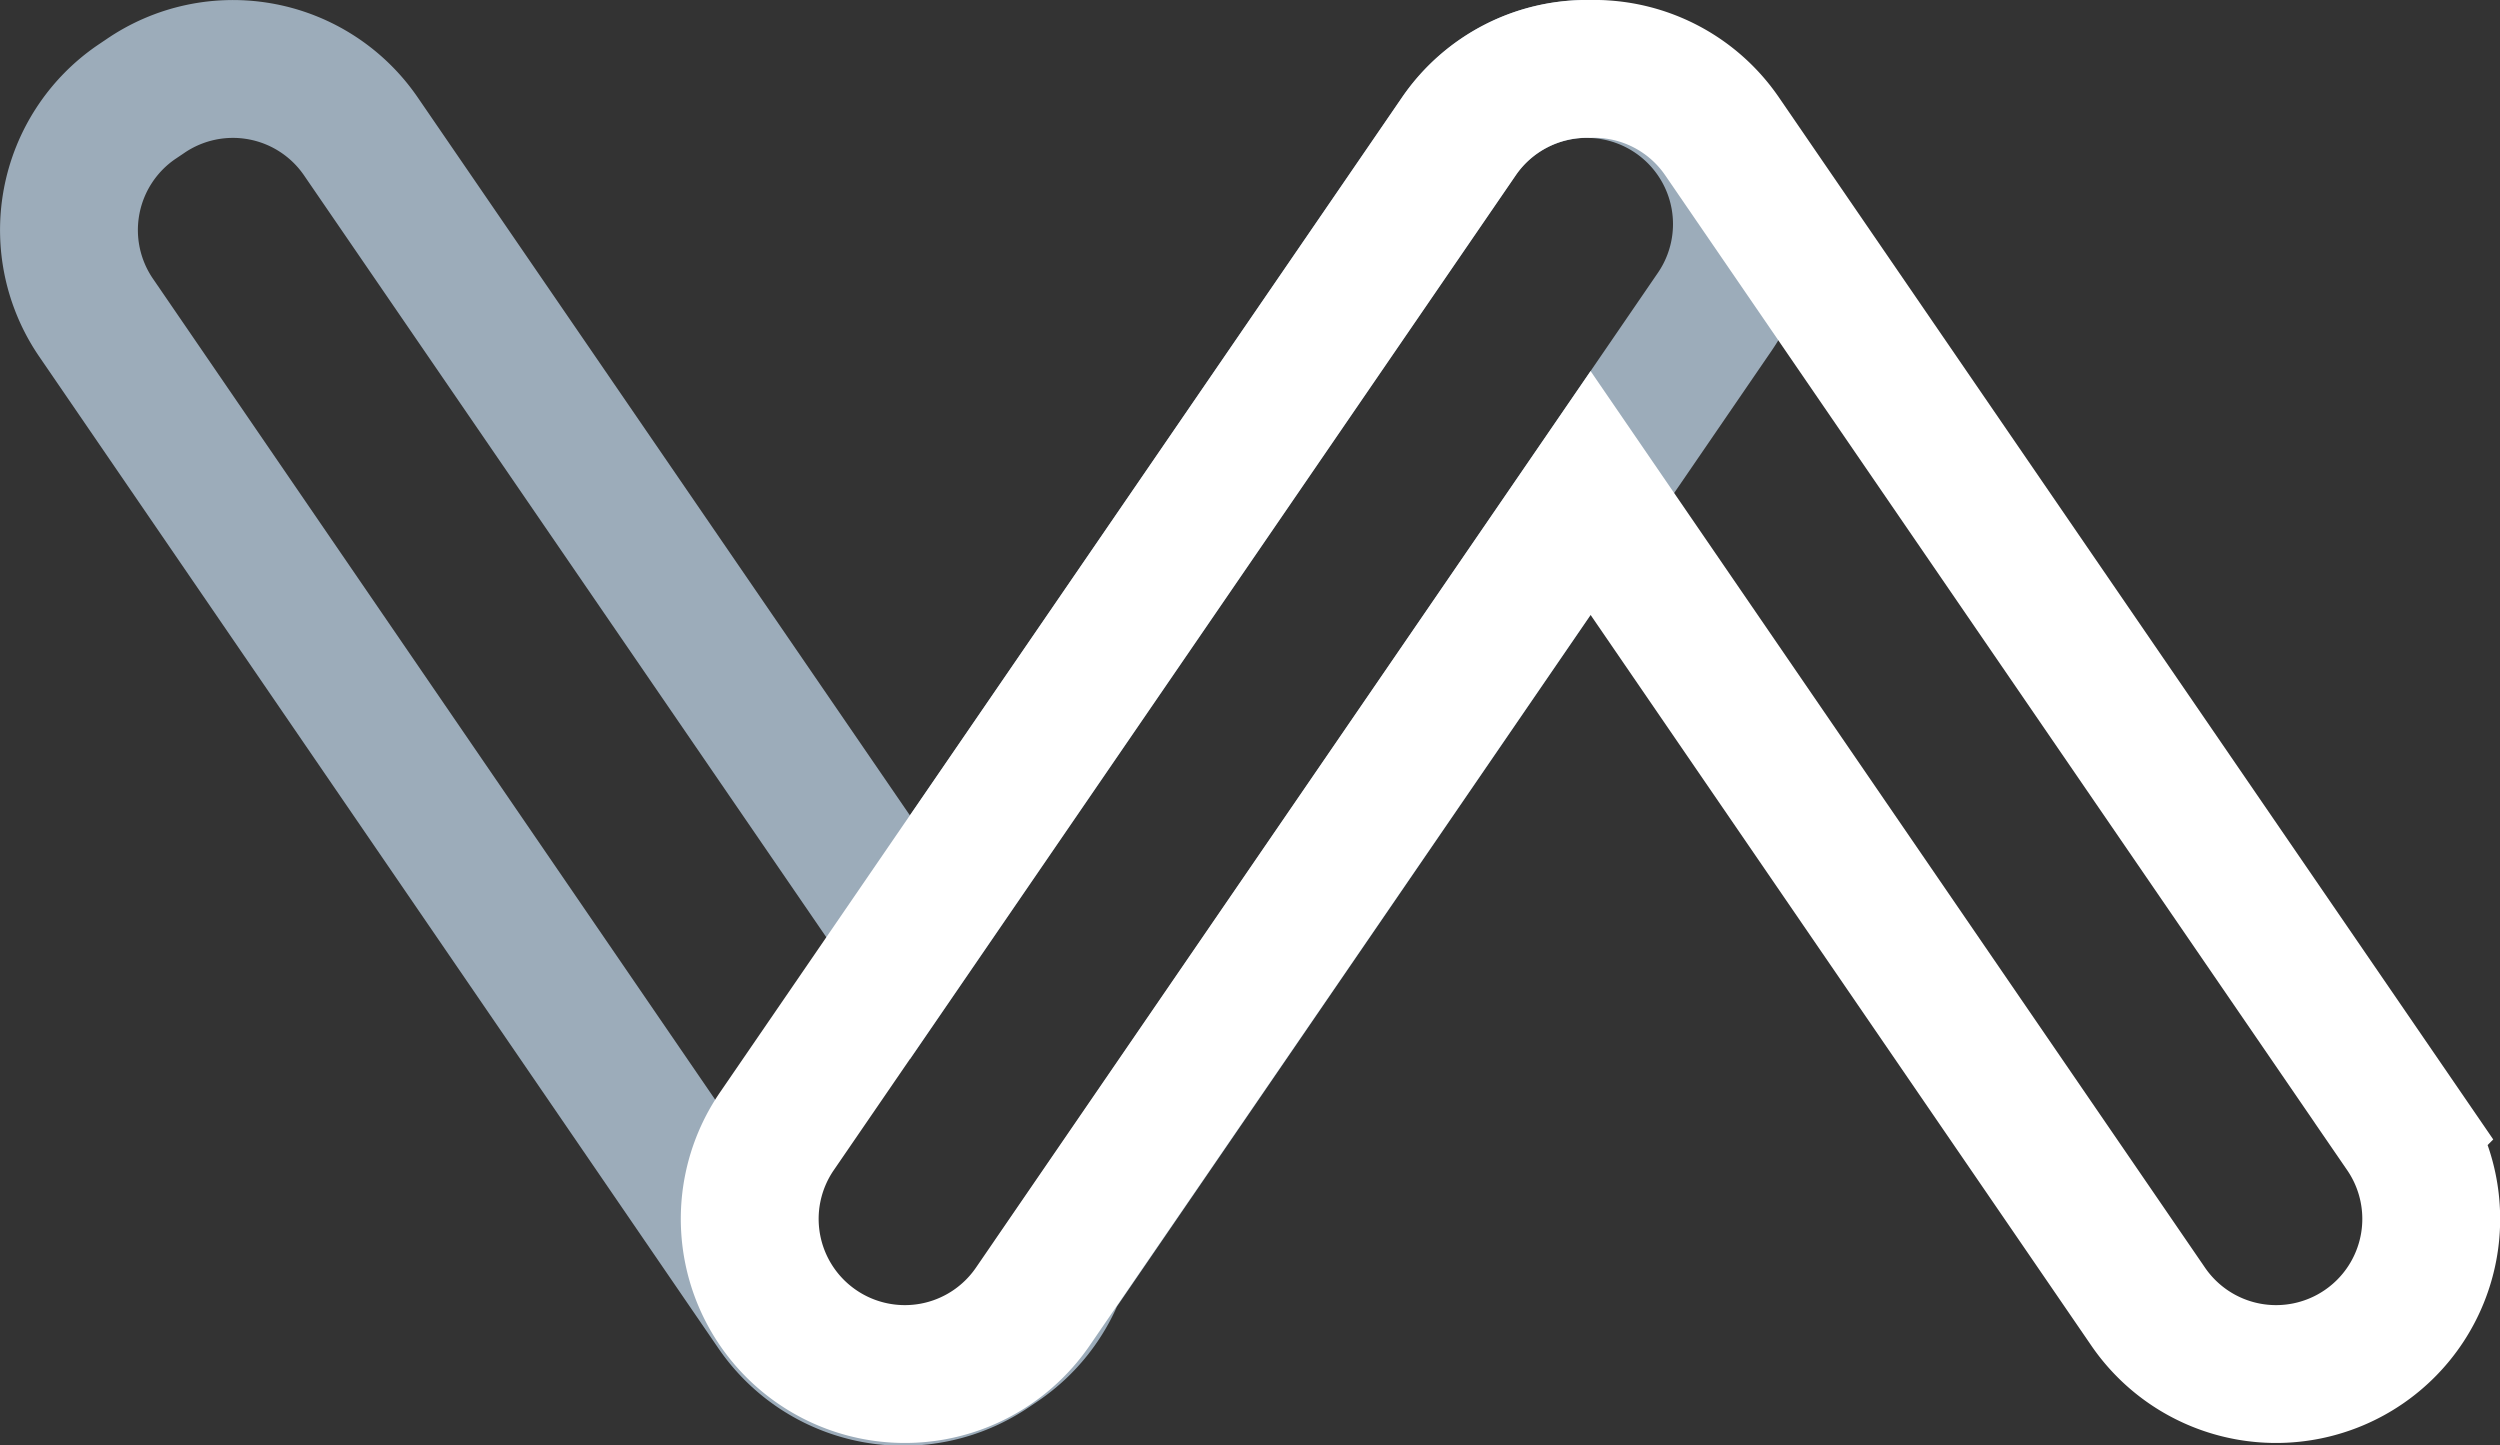 <svg xmlns="http://www.w3.org/2000/svg" viewBox="0 0 145.09 83.87"><rect x="0" y="0" width="145.09" height="83.87" fill="#333333" stroke="none"/><defs><style>.cls-1,.cls-2{fill:none;stroke-miterlimit:10;stroke-width:8px;}.cls-1{stroke:#9cacba;}.cls-2{stroke:#fff;}</style></defs><g id="Layer_2" data-name="Layer 2"><g id="Layer_2-2" data-name="Layer 2"><g id="logo"><path class="cls-1" d="M97.18,5.58h0A9,9,0,0,0,84.67,7.91L52.81,54.4h0L20.94,7.91A9,9,0,0,0,8.43,5.58l-.52.35A9,9,0,0,0,5.58,18.44L45,76a9,9,0,0,0,12.51,2.33l.52-.35a9,9,0,0,0,3.27-4.09h0L99.52,18.09A9,9,0,0,0,97.18,5.58Z"/><path class="cls-2" d="M92.31,4a9,9,0,0,1,7.63,3.91l39.58,57.74a9,9,0,0,1-2.34,12.52h0a9,9,0,0,1-12.51-2.34L92.31,28.61,59.94,75.83a9,9,0,0,1-12.51,2.34h0a9,9,0,0,1-2.34-12.52L84.67,7.91A9,9,0,0,1,92.31,4Z"/></g></g></g></svg>